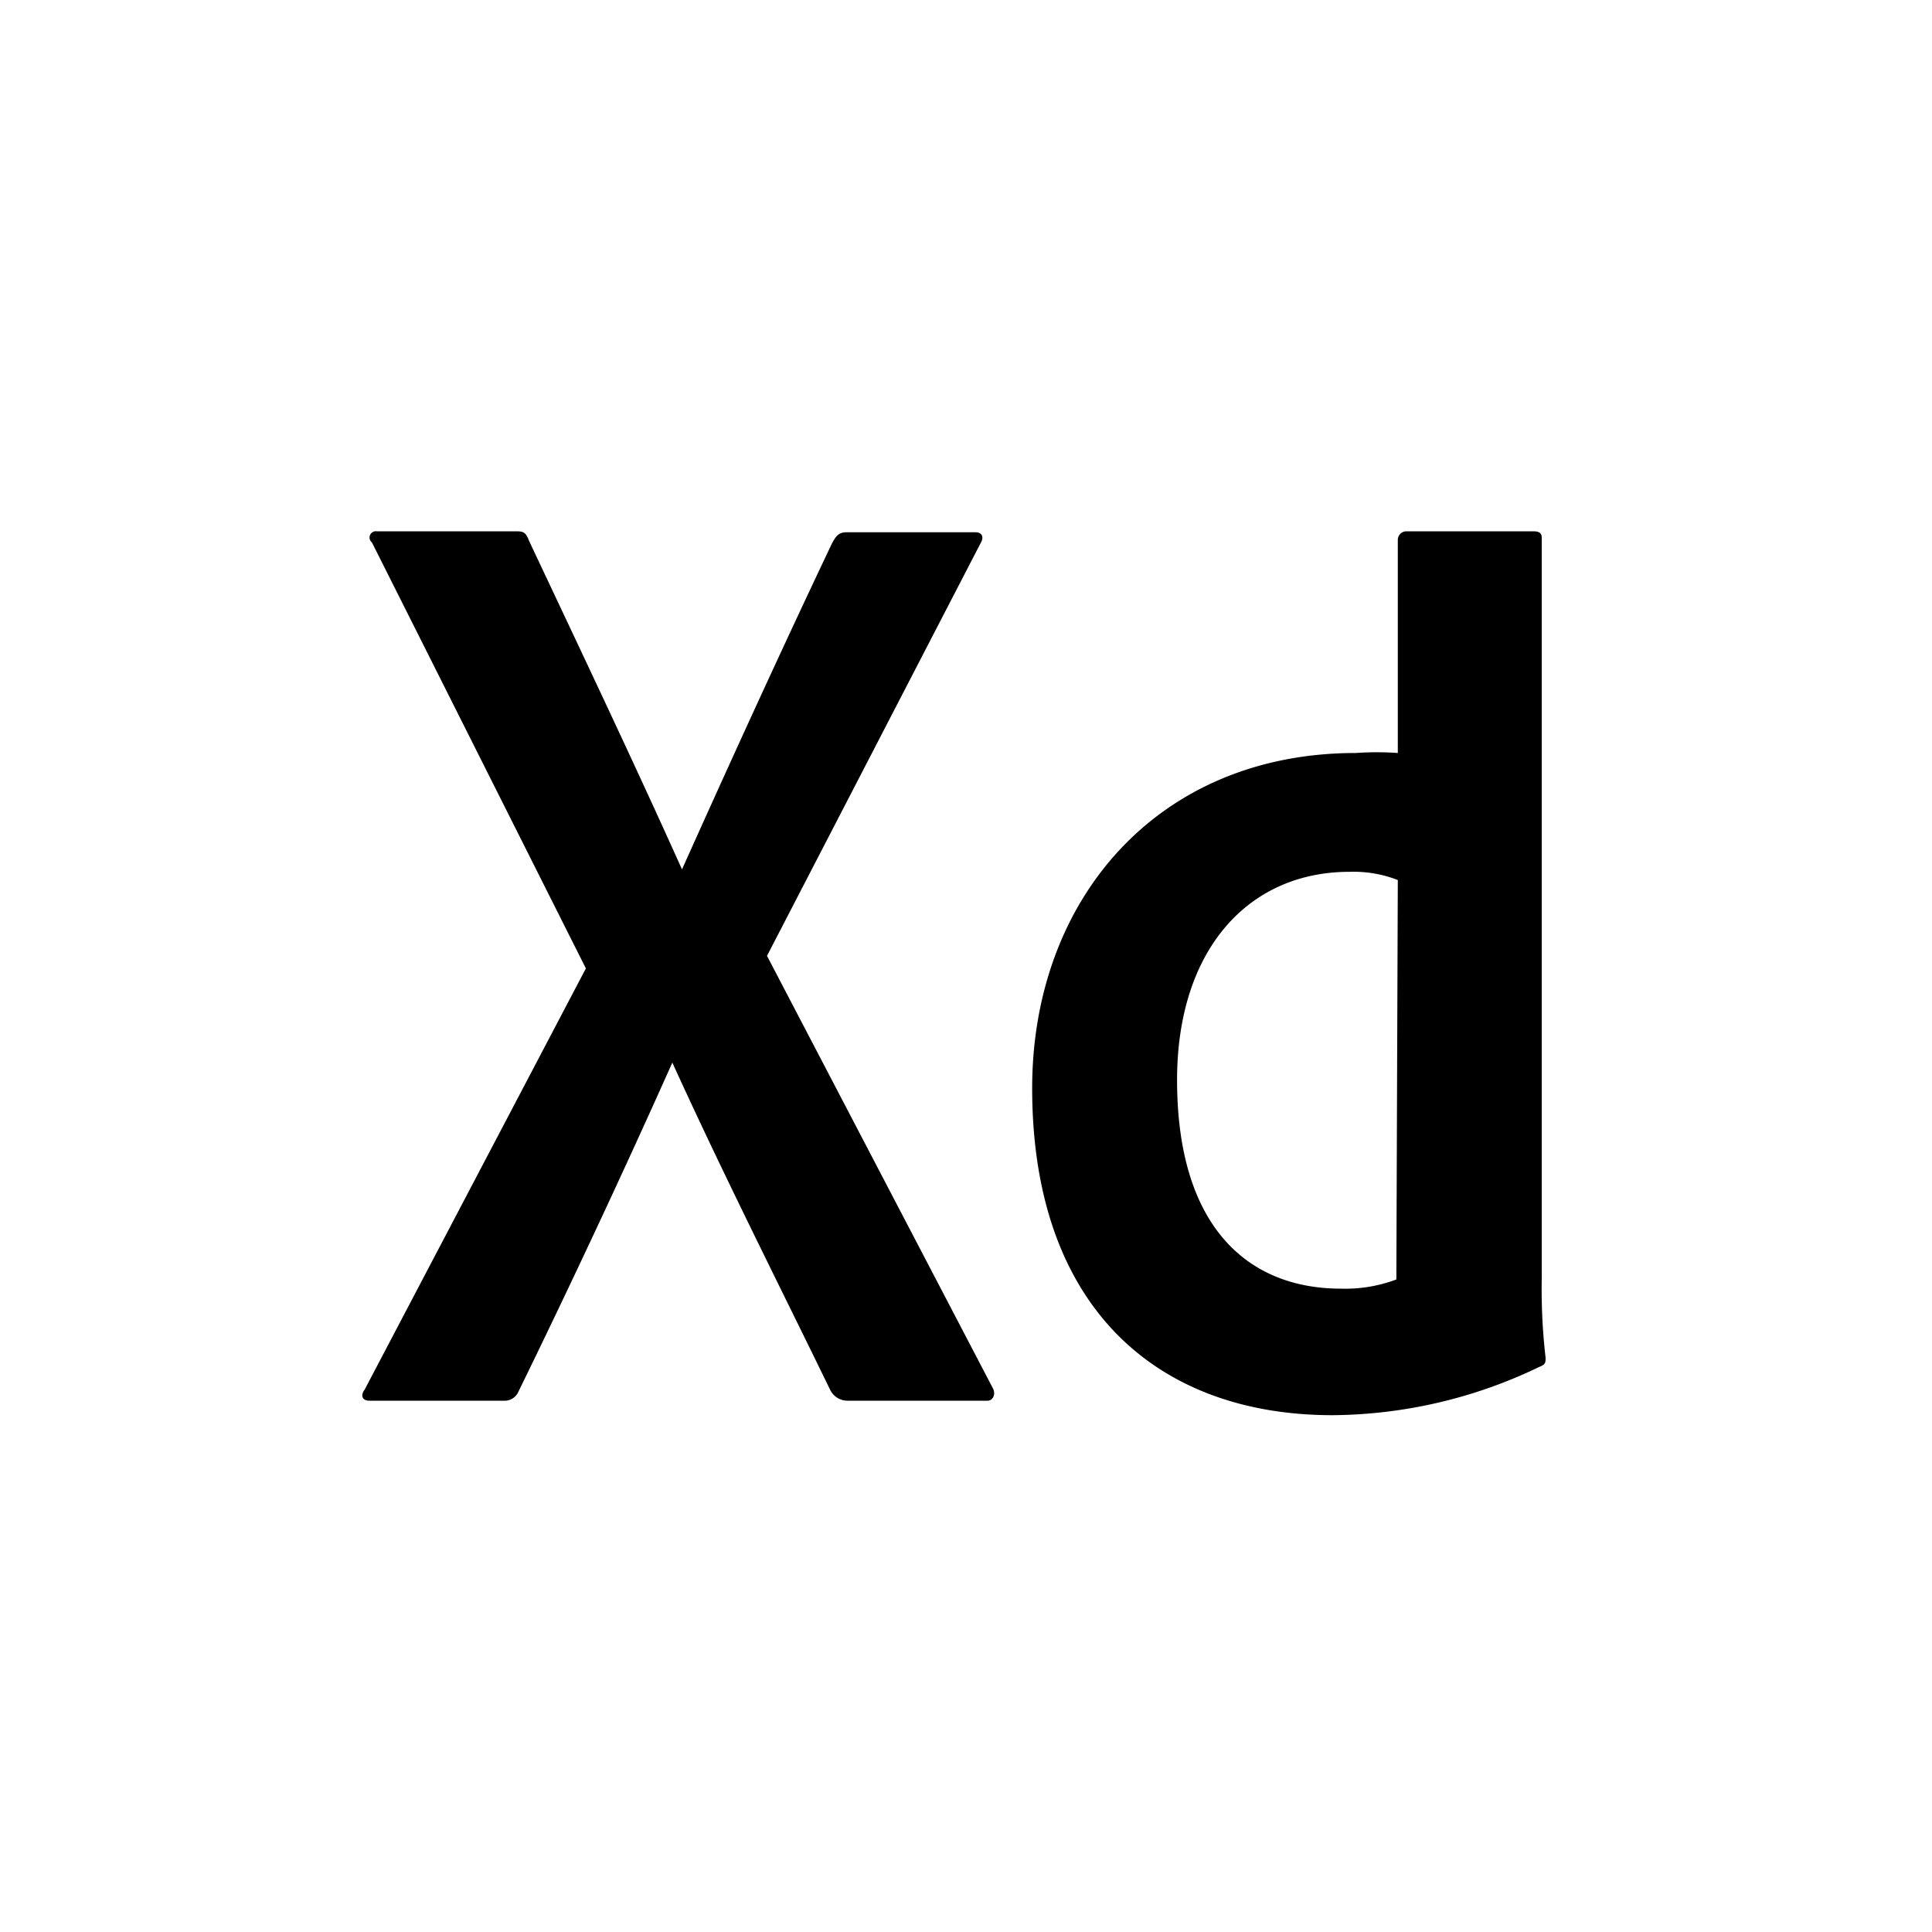 <svg xmlns="http://www.w3.org/2000/svg" viewBox="0 0 40 40"><path d="M20.55,28.73c.08.14,0,.27-.1.27H17.54a.4.4,0,0,1-.35-.22C16.12,26.58,15,24.37,13.92,22h0c-1,2.24-2.11,4.61-3.19,6.82a.31.31,0,0,1-.3.18H7.65c-.17,0-.18-.13-.1-.23l4.58-8.72L7.7,11.23A.13.13,0,0,1,7.8,11h2.85c.17,0,.23,0,.3.19C12,13.42,13.1,15.73,14.12,18c1-2.23,2.06-4.55,3.11-6.76.08-.14.13-.22.3-.22H20.2c.13,0,.18.1.1.23l-4.42,8.54ZM32,28.11c0,.1,0,.14-.13.19a10,10,0,0,1-4.28,1c-3.63,0-6.22-2.23-6.22-6.77,0-3.9,2.59-6.94,6.7-6.94a6.19,6.19,0,0,1,.87,0V11.17a.18.18,0,0,1,.17-.17h2.64c.13,0,.17.05.17.13V26.48A12.26,12.26,0,0,0,32,28.11Zm-3.06-9.89a2.52,2.52,0,0,0-1-.17c-2.1,0-3.57,1.62-3.57,4.31,0,3.08,1.5,4.32,3.39,4.32a3,3,0,0,0,1.15-.19Z"/></svg>